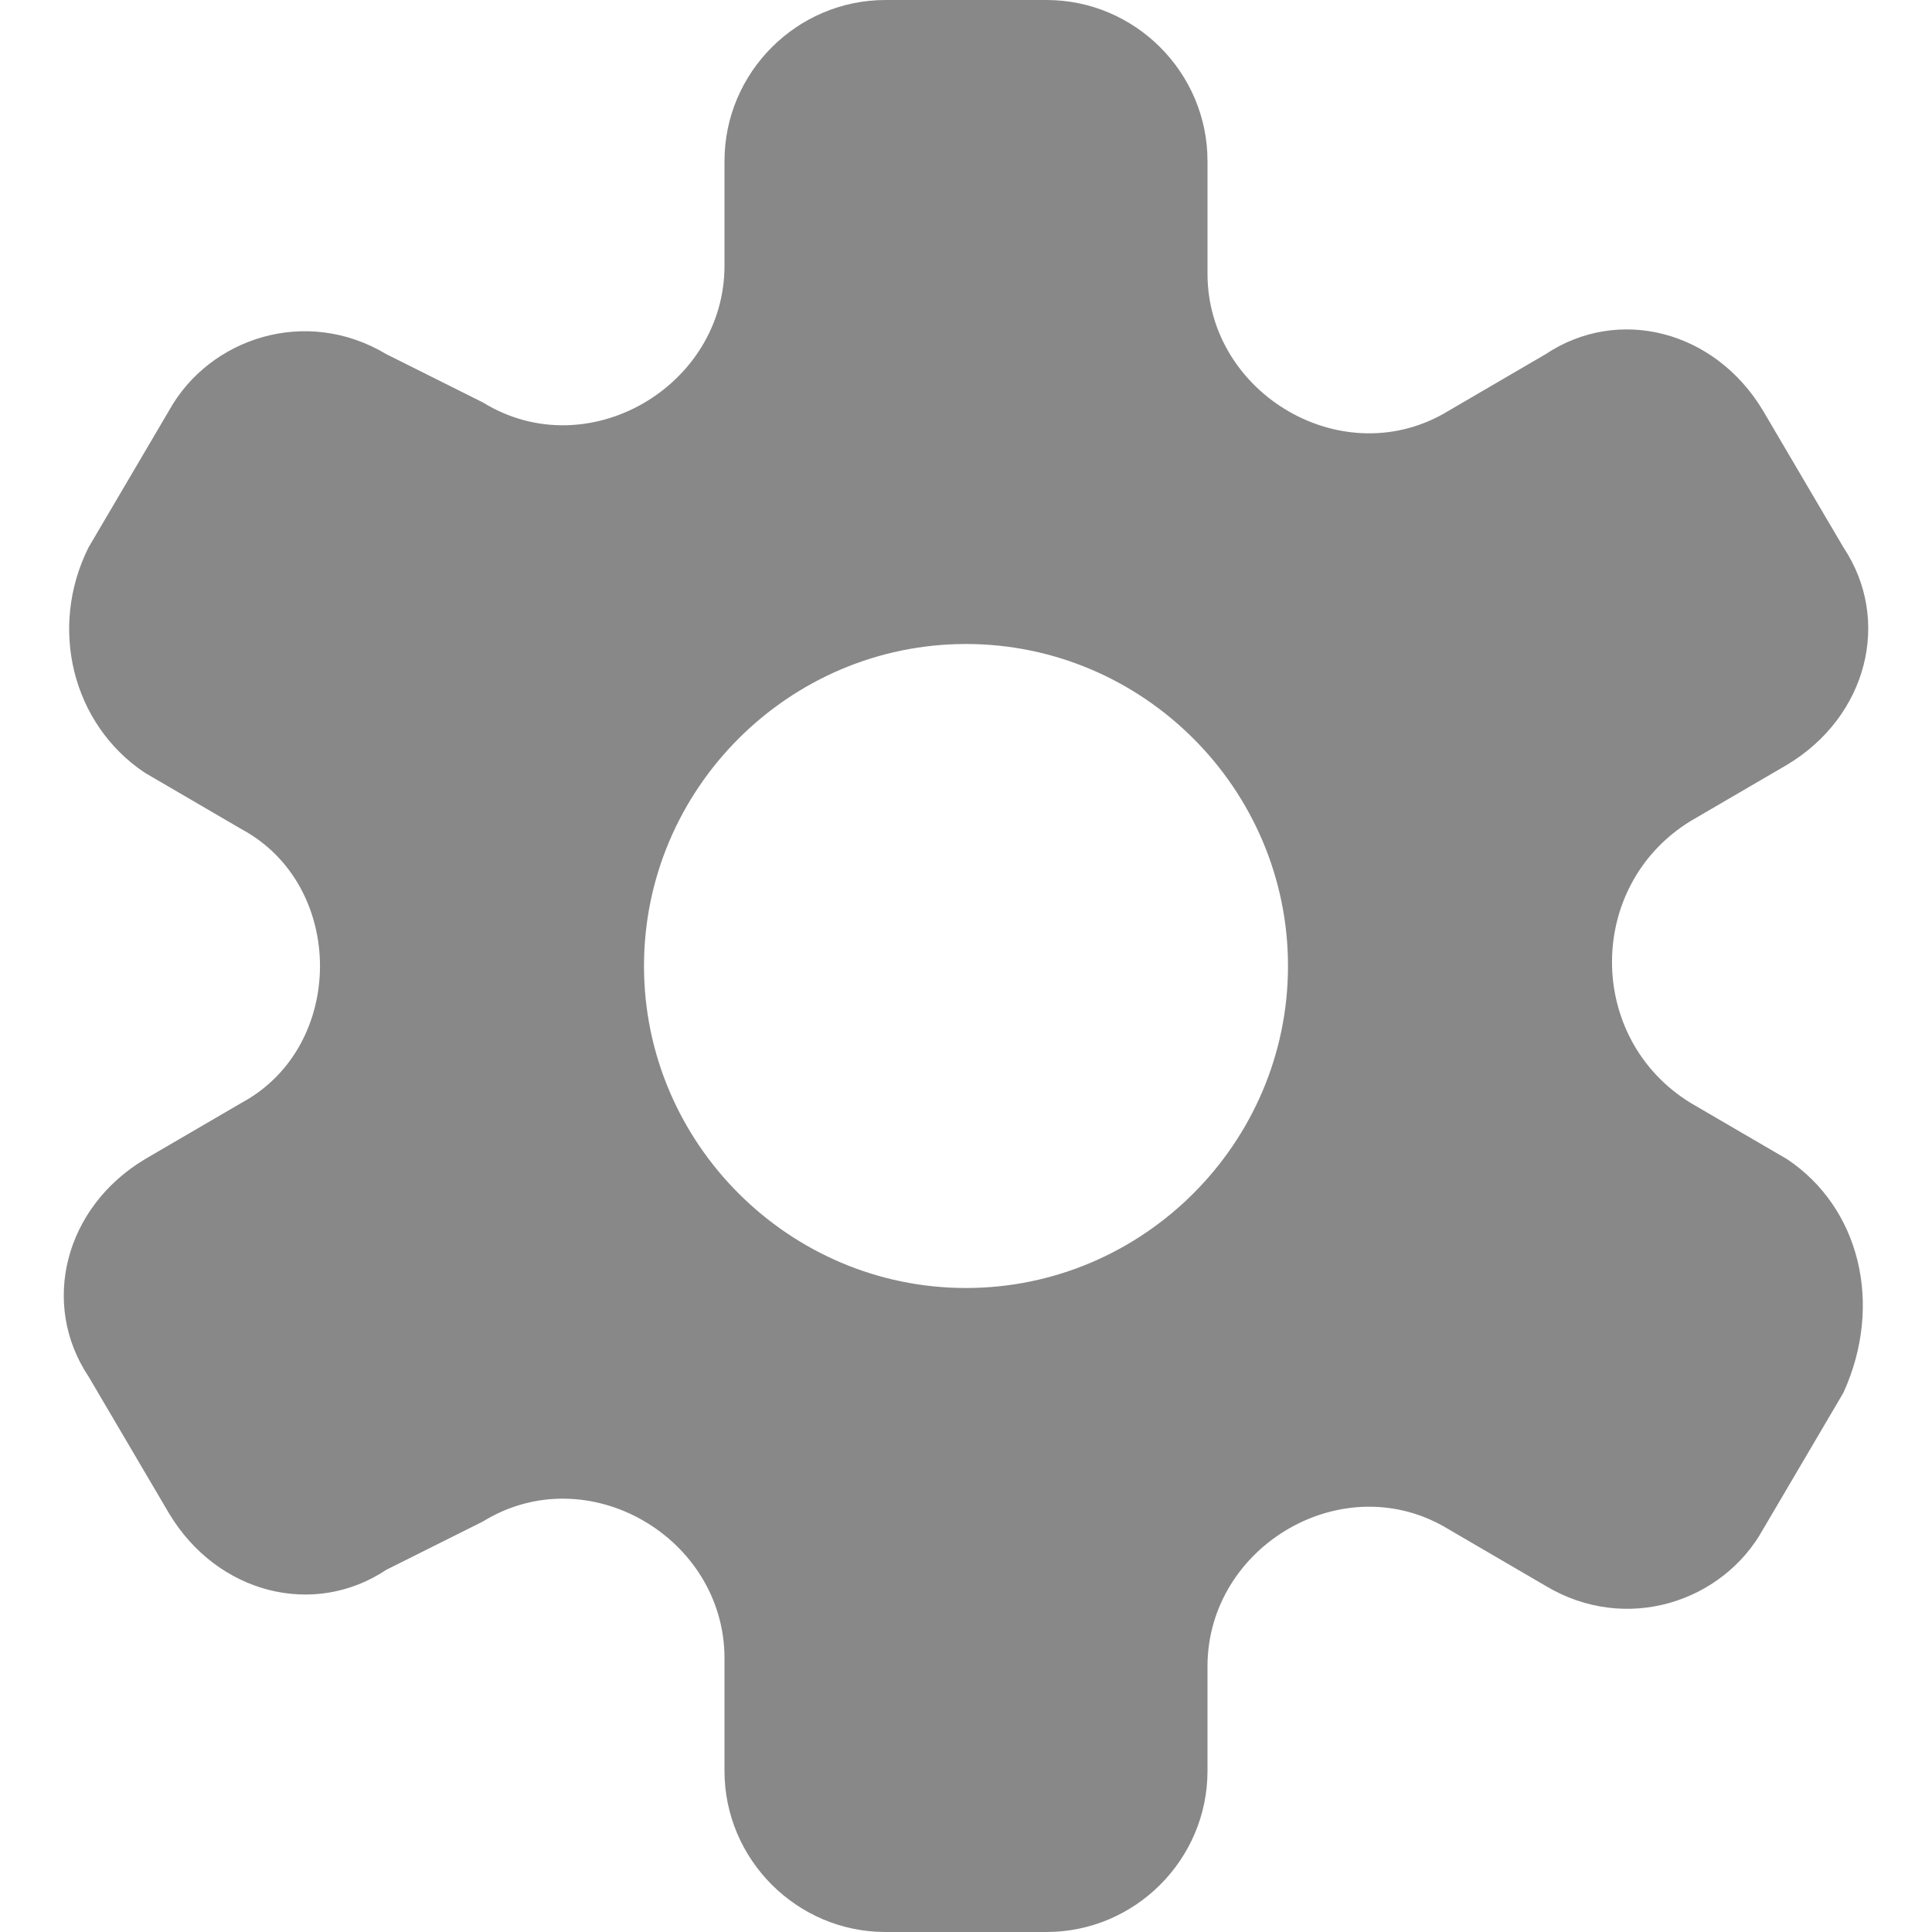 <?xml version="1.0" ?><svg style="enable-background:new 0 0 24 24;" version="1.1" viewBox="0 0 24 24" xml:space="preserve" xmlns="http://www.w3.org/2000/svg" xmlns:xlink="http://www.w3.org/1999/xlink"><g id="info"/><g id="icons"><path fill="#888888" d="M22.2,14.4L21,13.7c-1.3-0.8-1.3-2.7,0-3.5l1.2-0.7c1-0.6,1.3-1.8,0.7-2.7l-1-1.7c-0.6-1-1.8-1.3-2.7-0.7   L18,5.1c-1.3,0.8-3-0.2-3-1.7V2c0-1.1-0.9-2-2-2h-2C9.9,0,9,0.9,9,2v1.3c0,1.5-1.7,2.5-3,1.7L4.8,4.4c-1-0.6-2.2-0.2-2.7,0.7   l-1,1.7C0.6,7.8,0.9,9,1.8,9.6L3,10.3C4.3,11,4.3,13,3,13.7l-1.2,0.7c-1,0.6-1.3,1.8-0.7,2.7l1,1.7c0.6,1,1.8,1.3,2.7,0.7L6,18.9   c1.3-0.8,3,0.2,3,1.7V22c0,1.1,0.9,2,2,2h2c1.1,0,2-0.9,2-2v-1.3c0-1.5,1.7-2.5,3-1.7l1.2,0.7c1,0.6,2.2,0.2,2.7-0.7l1-1.7   C23.4,16.2,23.1,15,22.2,14.4z M12,16c-2.2,0-4-1.8-4-4c0-2.2,1.8-4,4-4s4,1.8,4,4C16,14.2,14.2,16,12,16z" id="settings"/></g></svg>